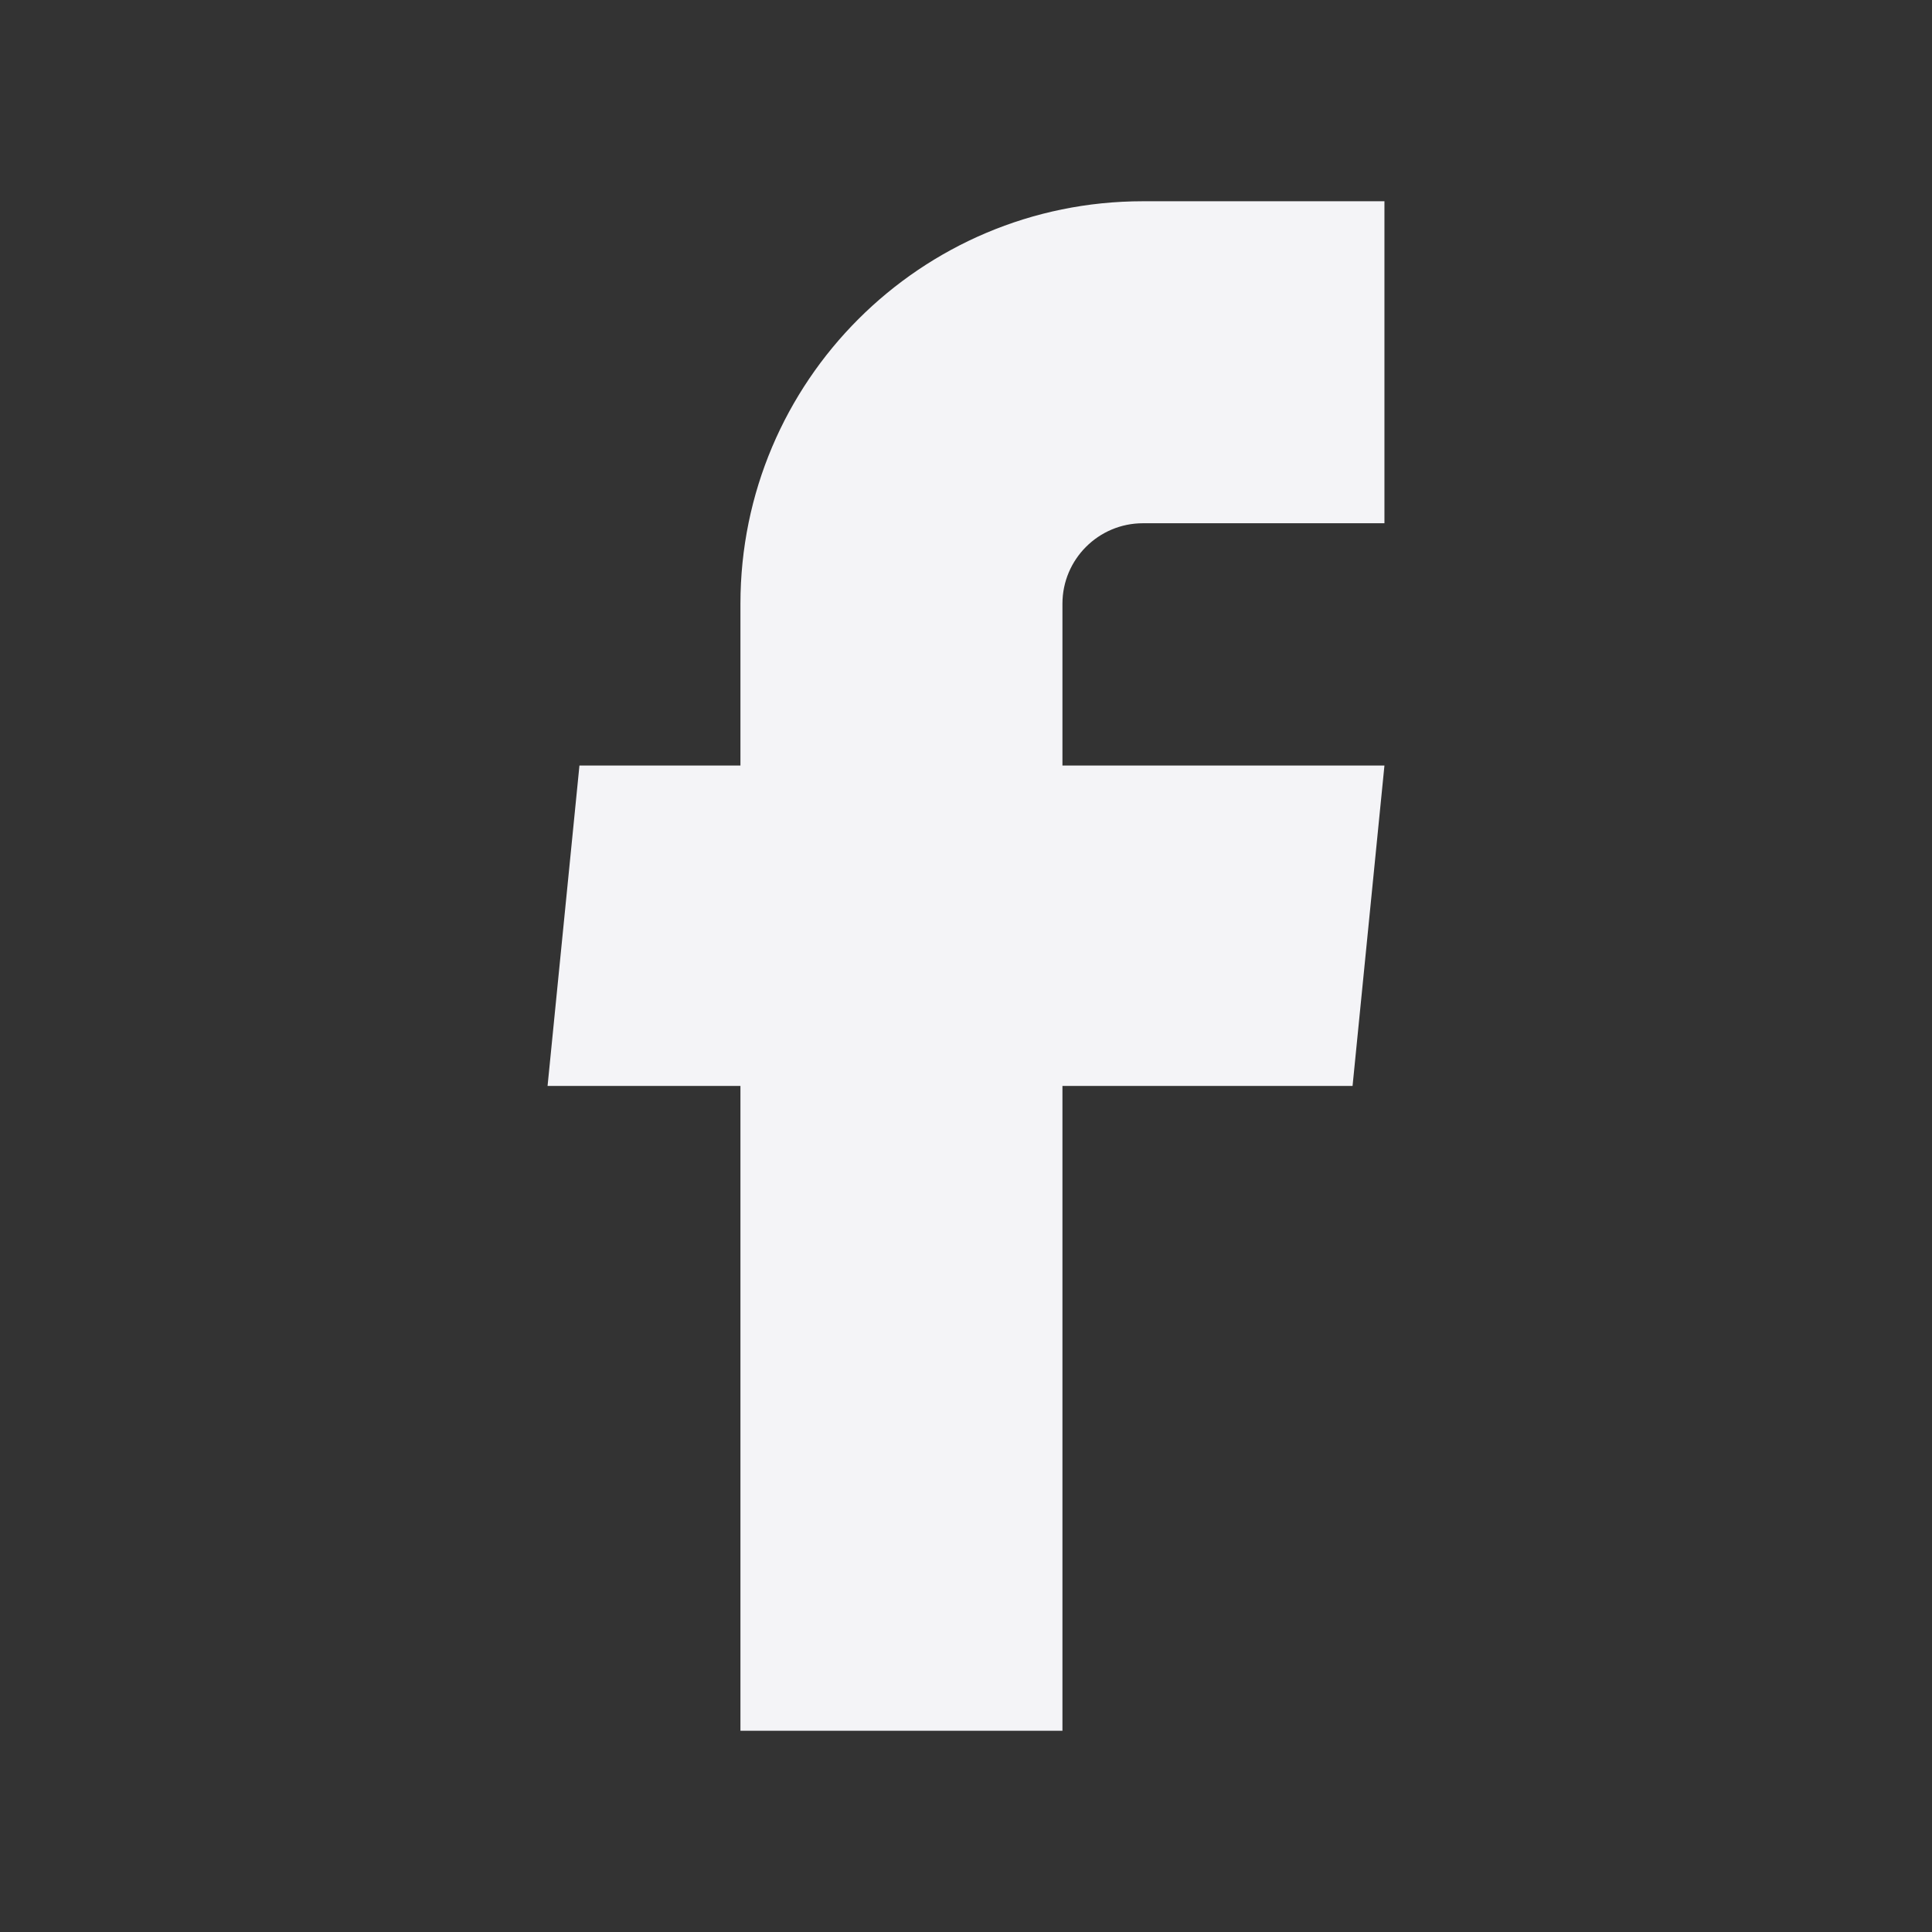 <svg fill="none" height="24" viewBox="0 0 24 24" width="24" xmlns="http://www.w3.org/2000/svg"><rect x="0" y="0" width="24" height="24" fill="#333333" stroke="none"/><path d="m9.198 21.5h4v-8.01h3.604l.396-3.98h-4v-2.01c0-.552.448-1 1-1h3v-4h-3c-2.761 0-5 2.239-5 5v2.01h-2l-.396 3.98h2.396z" fill="#f4f4f7"/></svg>